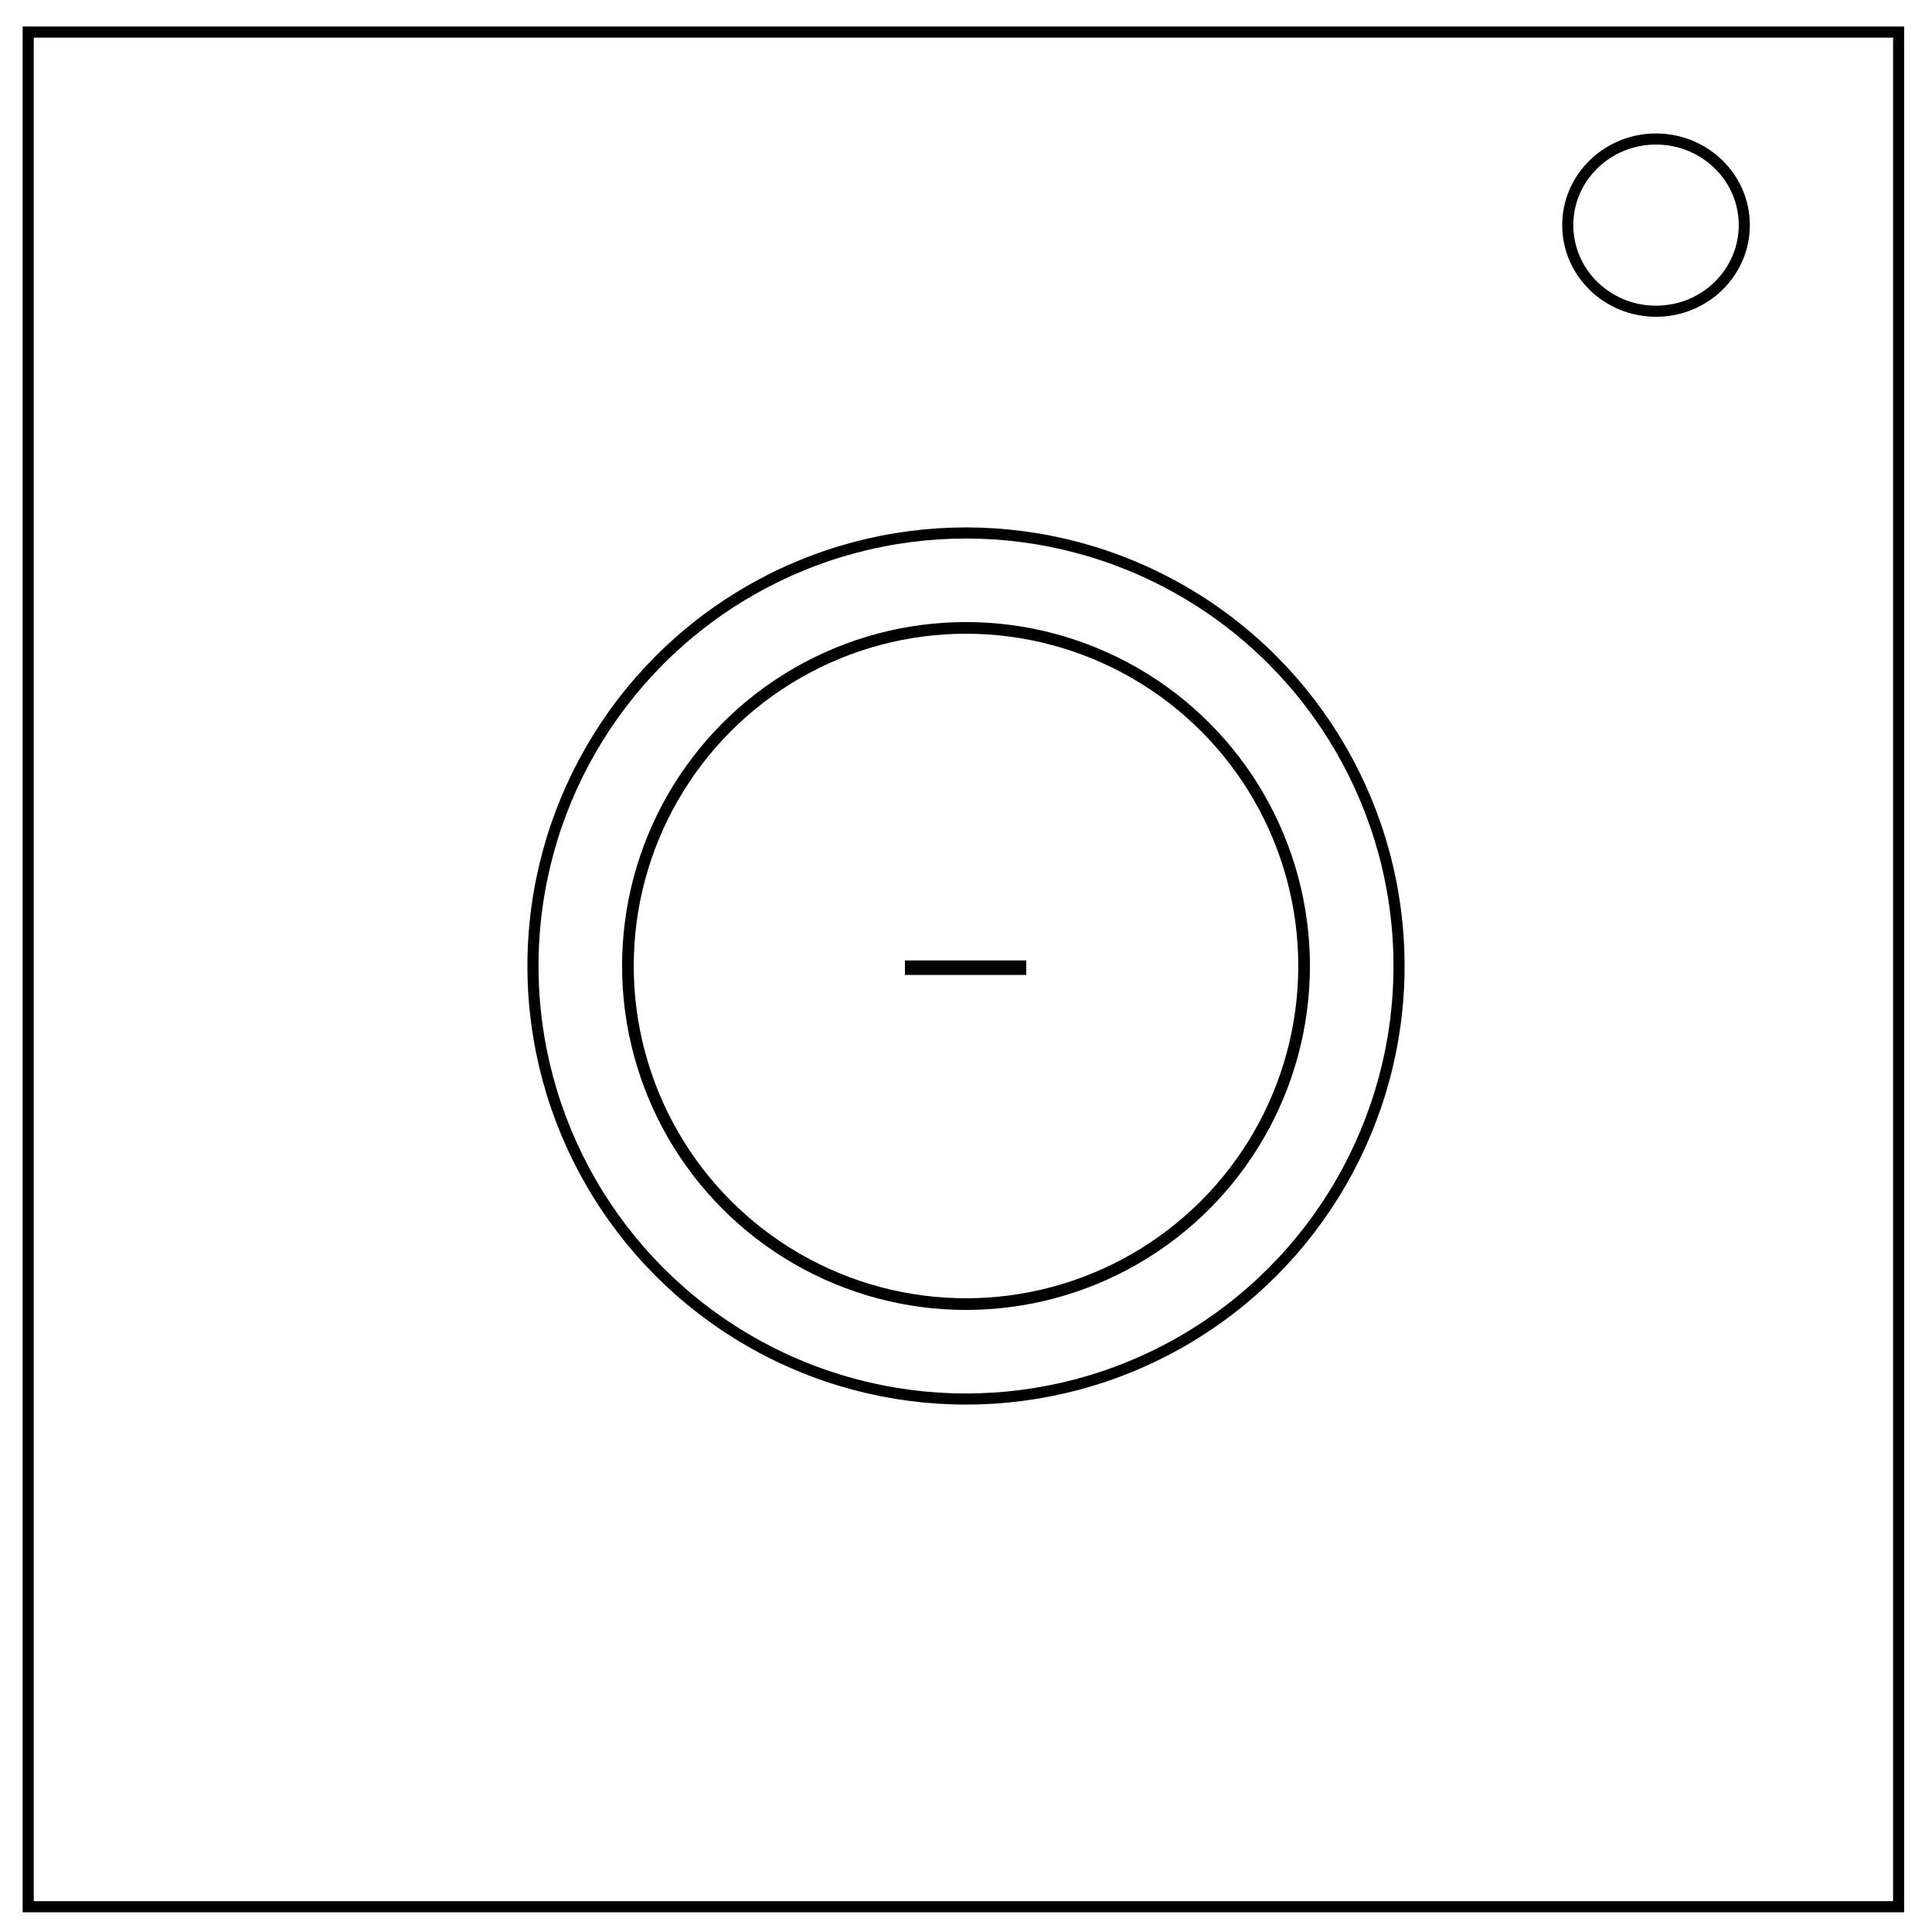 <svg xmlns="http://www.w3.org/2000/svg" fill="none" viewBox="0 0 348 348"><path stroke="#000" stroke-width="2" d="M5.08 5.78h336.91v337.67H5.08z"/><ellipse cx="298.29" cy="40.55" stroke="#000" stroke-width="2" rx="15.9" ry="15.51"/><circle cx="174" cy="174" r="78" stroke="#000" stroke-width="2"/><circle cx="174" cy="174" r="60.9" stroke="#000" stroke-width="2.1"/><path stroke="#000" stroke-width="2" d="M164 174h19.85v.61H164z"/></svg>